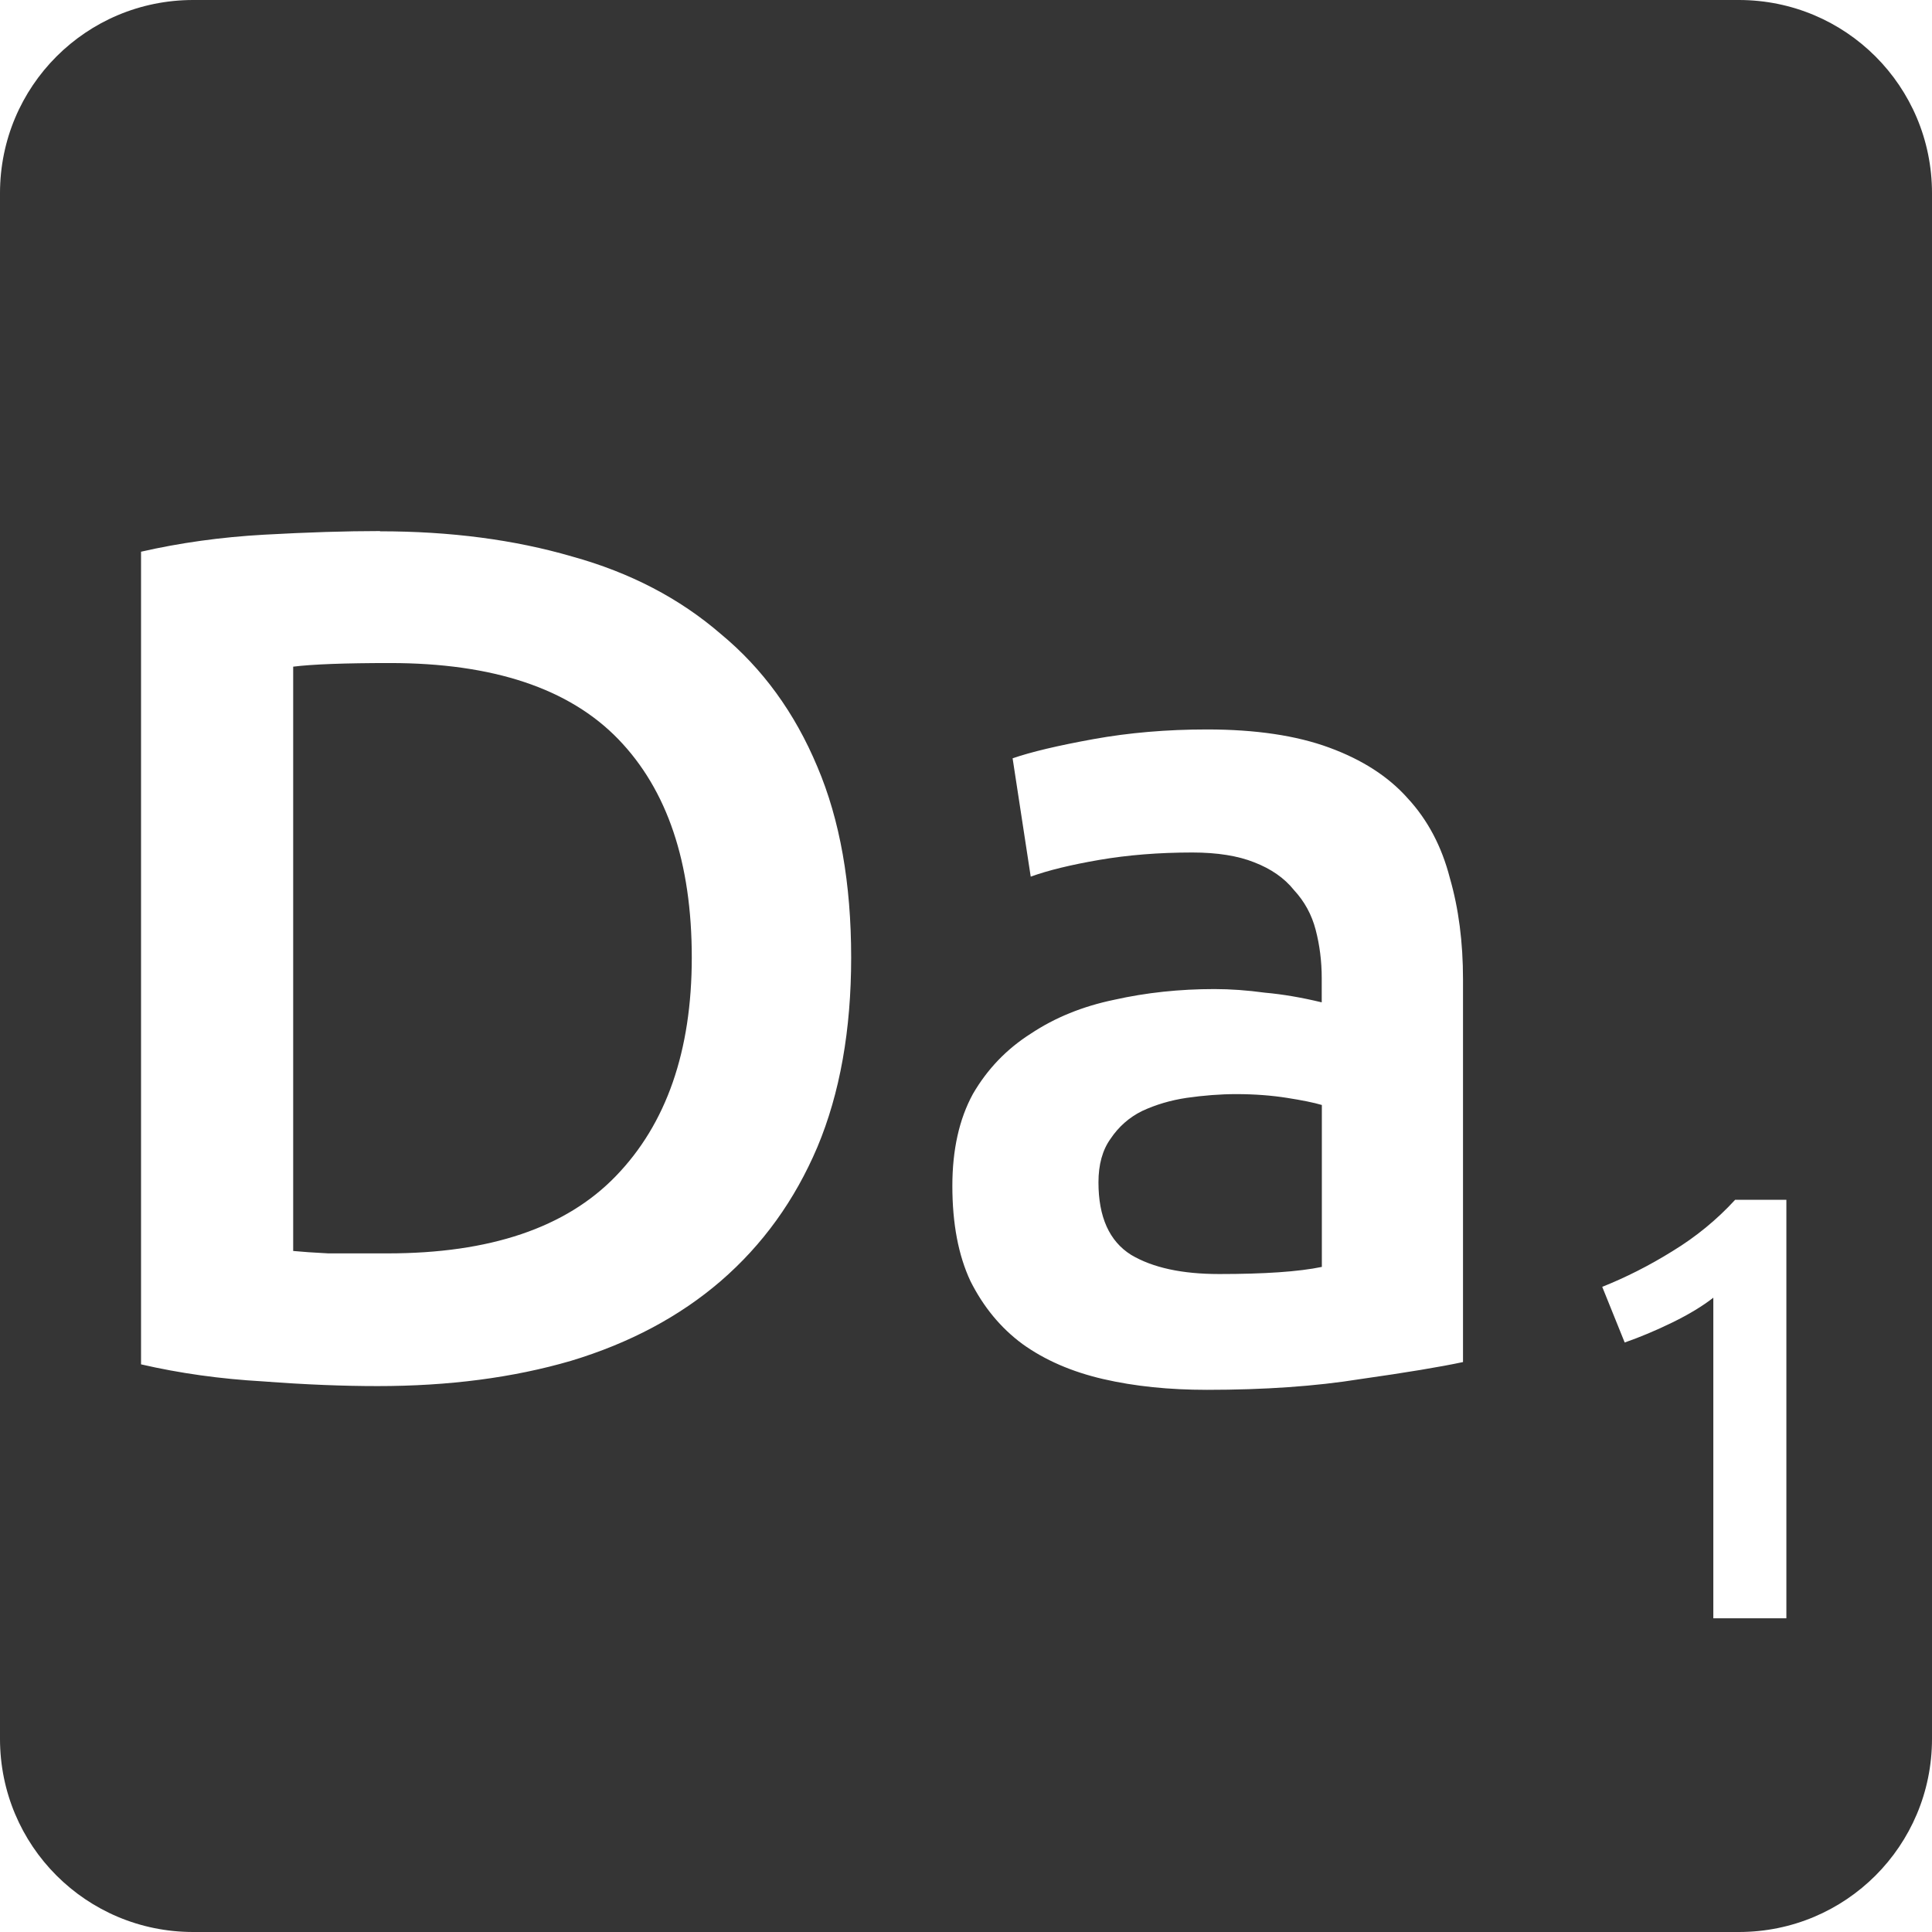 <svg viewBox="0 0 16 16" xmlns="http://www.w3.org/2000/svg">
 <path d="m 1.6 0 c -0.886 0 -1.6 0.714 -1.6 1.6 l 0 12.8 c 0 0.886 0.714 1.6 1.6 1.6 l 12.8 0 c 0.886 0 1.6 -0.714 1.6 -1.6 l 0 -12.8 c 0 -0.886 -0.714 -1.6 -1.6 -1.6 l -12.8 0 z m 1.548 4.4 c 0.58 0 1.111 0.069 1.591 0.209 0.48 0.133 0.89 0.347 1.23 0.641 0.347 0.287 0.613 0.653 0.8 1.1 0.187 0.44 0.28 0.966 0.28 1.58 0 0.6 -0.093 1.124 -0.28 1.57 -0.187 0.44 -0.453 0.809 -0.8 1.109 -0.34 0.293 -0.754 0.514 -1.241 0.661 -0.48 0.14 -1.013 0.209 -1.6 0.209 -0.28 0 -0.597 -0.012 -0.95 -0.039 -0.353 -0.02 -0.689 -0.067 -1.01 -0.141 l 0 -6.73 c 0.32 -0.073 0.66 -0.121 1.02 -0.141 c 0.36 -0.02 0.679 -0.03 0.959 -0.03 z m 0.08 1.091 c -0.373 0 -0.64 0.01 -0.8 0.03 l 0 4.839 c 0.073 0.007 0.171 0.014 0.291 0.02 l 0.491 0 c 0.847 0 1.476 -0.212 1.889 -0.639 0.42 -0.433 0.63 -1.038 0.63 -1.811 0 -0.787 -0.203 -1.389 -0.609 -1.809 -0.407 -0.42 -1.037 -0.63 -1.891 -0.63 z m 6.769 0.55 c 0.4 0 0.738 0.05 1.01 0.15 0.273 0.1 0.49 0.239 0.65 0.419 0.167 0.18 0.283 0.401 0.35 0.661 0.073 0.253 0.109 0.532 0.109 0.839 l 0 3.17 c -0.187 0.04 -0.47 0.087 -0.85 0.141 -0.373 0.06 -0.797 0.089 -1.27 0.089 -0.313 0 -0.599 -0.029 -0.859 -0.089 -0.26 -0.06 -0.484 -0.157 -0.67 -0.291 -0.18 -0.133 -0.323 -0.307 -0.43 -0.52 -0.1 -0.213 -0.15 -0.476 -0.15 -0.789 0 -0.3 0.057 -0.554 0.17 -0.761 0.12 -0.207 0.28 -0.373 0.48 -0.5 0.2 -0.133 0.429 -0.226 0.689 -0.28 0.267 -0.06 0.545 -0.089 0.831 -0.089 0.133 0 0.272 0.01 0.419 0.03 0.147 0.013 0.304 0.04 0.47 0.08 l 0 -0.2 c 0 -0.14 -0.017 -0.273 -0.05 -0.4 -0.033 -0.127 -0.093 -0.236 -0.18 -0.33 -0.08 -0.1 -0.19 -0.176 -0.33 -0.23 -0.133 -0.053 -0.304 -0.081 -0.511 -0.081 -0.28 0 -0.535 0.021 -0.769 0.061 -0.233 0.04 -0.424 0.086 -0.57 0.139 l -0.15 -0.98 c 0.153 -0.053 0.377 -0.106 0.67 -0.159 0.293 -0.053 0.606 -0.08 0.939 -0.08 z m 0.241 3.02 c -0.133 0 -0.271 0.011 -0.411 0.031 -0.133 0.02 -0.255 0.056 -0.369 0.109 -0.107 0.053 -0.194 0.13 -0.261 0.23 -0.067 0.093 -0.1 0.214 -0.1 0.361 0 0.287 0.09 0.487 0.27 0.6 0.18 0.107 0.423 0.159 0.73 0.159 0.373 0 0.657 -0.019 0.85 -0.059 l 0 -1.341 c -0.067 -0.02 -0.162 -0.039 -0.289 -0.059 -0.127 -0.02 -0.267 -0.031 -0.42 -0.031 z m 4.131 0.875 0.425 0 0 3.466 -0.605 0 0 -2.655 c -0.09 0.07 -0.202 0.138 -0.339 0.205 -0.137 0.067 -0.269 0.122 -0.395 0.166 l -0.186 -0.461 c 0.193 -0.077 0.388 -0.175 0.581 -0.295 0.197 -0.12 0.369 -0.262 0.519 -0.425 z" style="fill:#353535;fill-opacity:1"/>
</svg>
